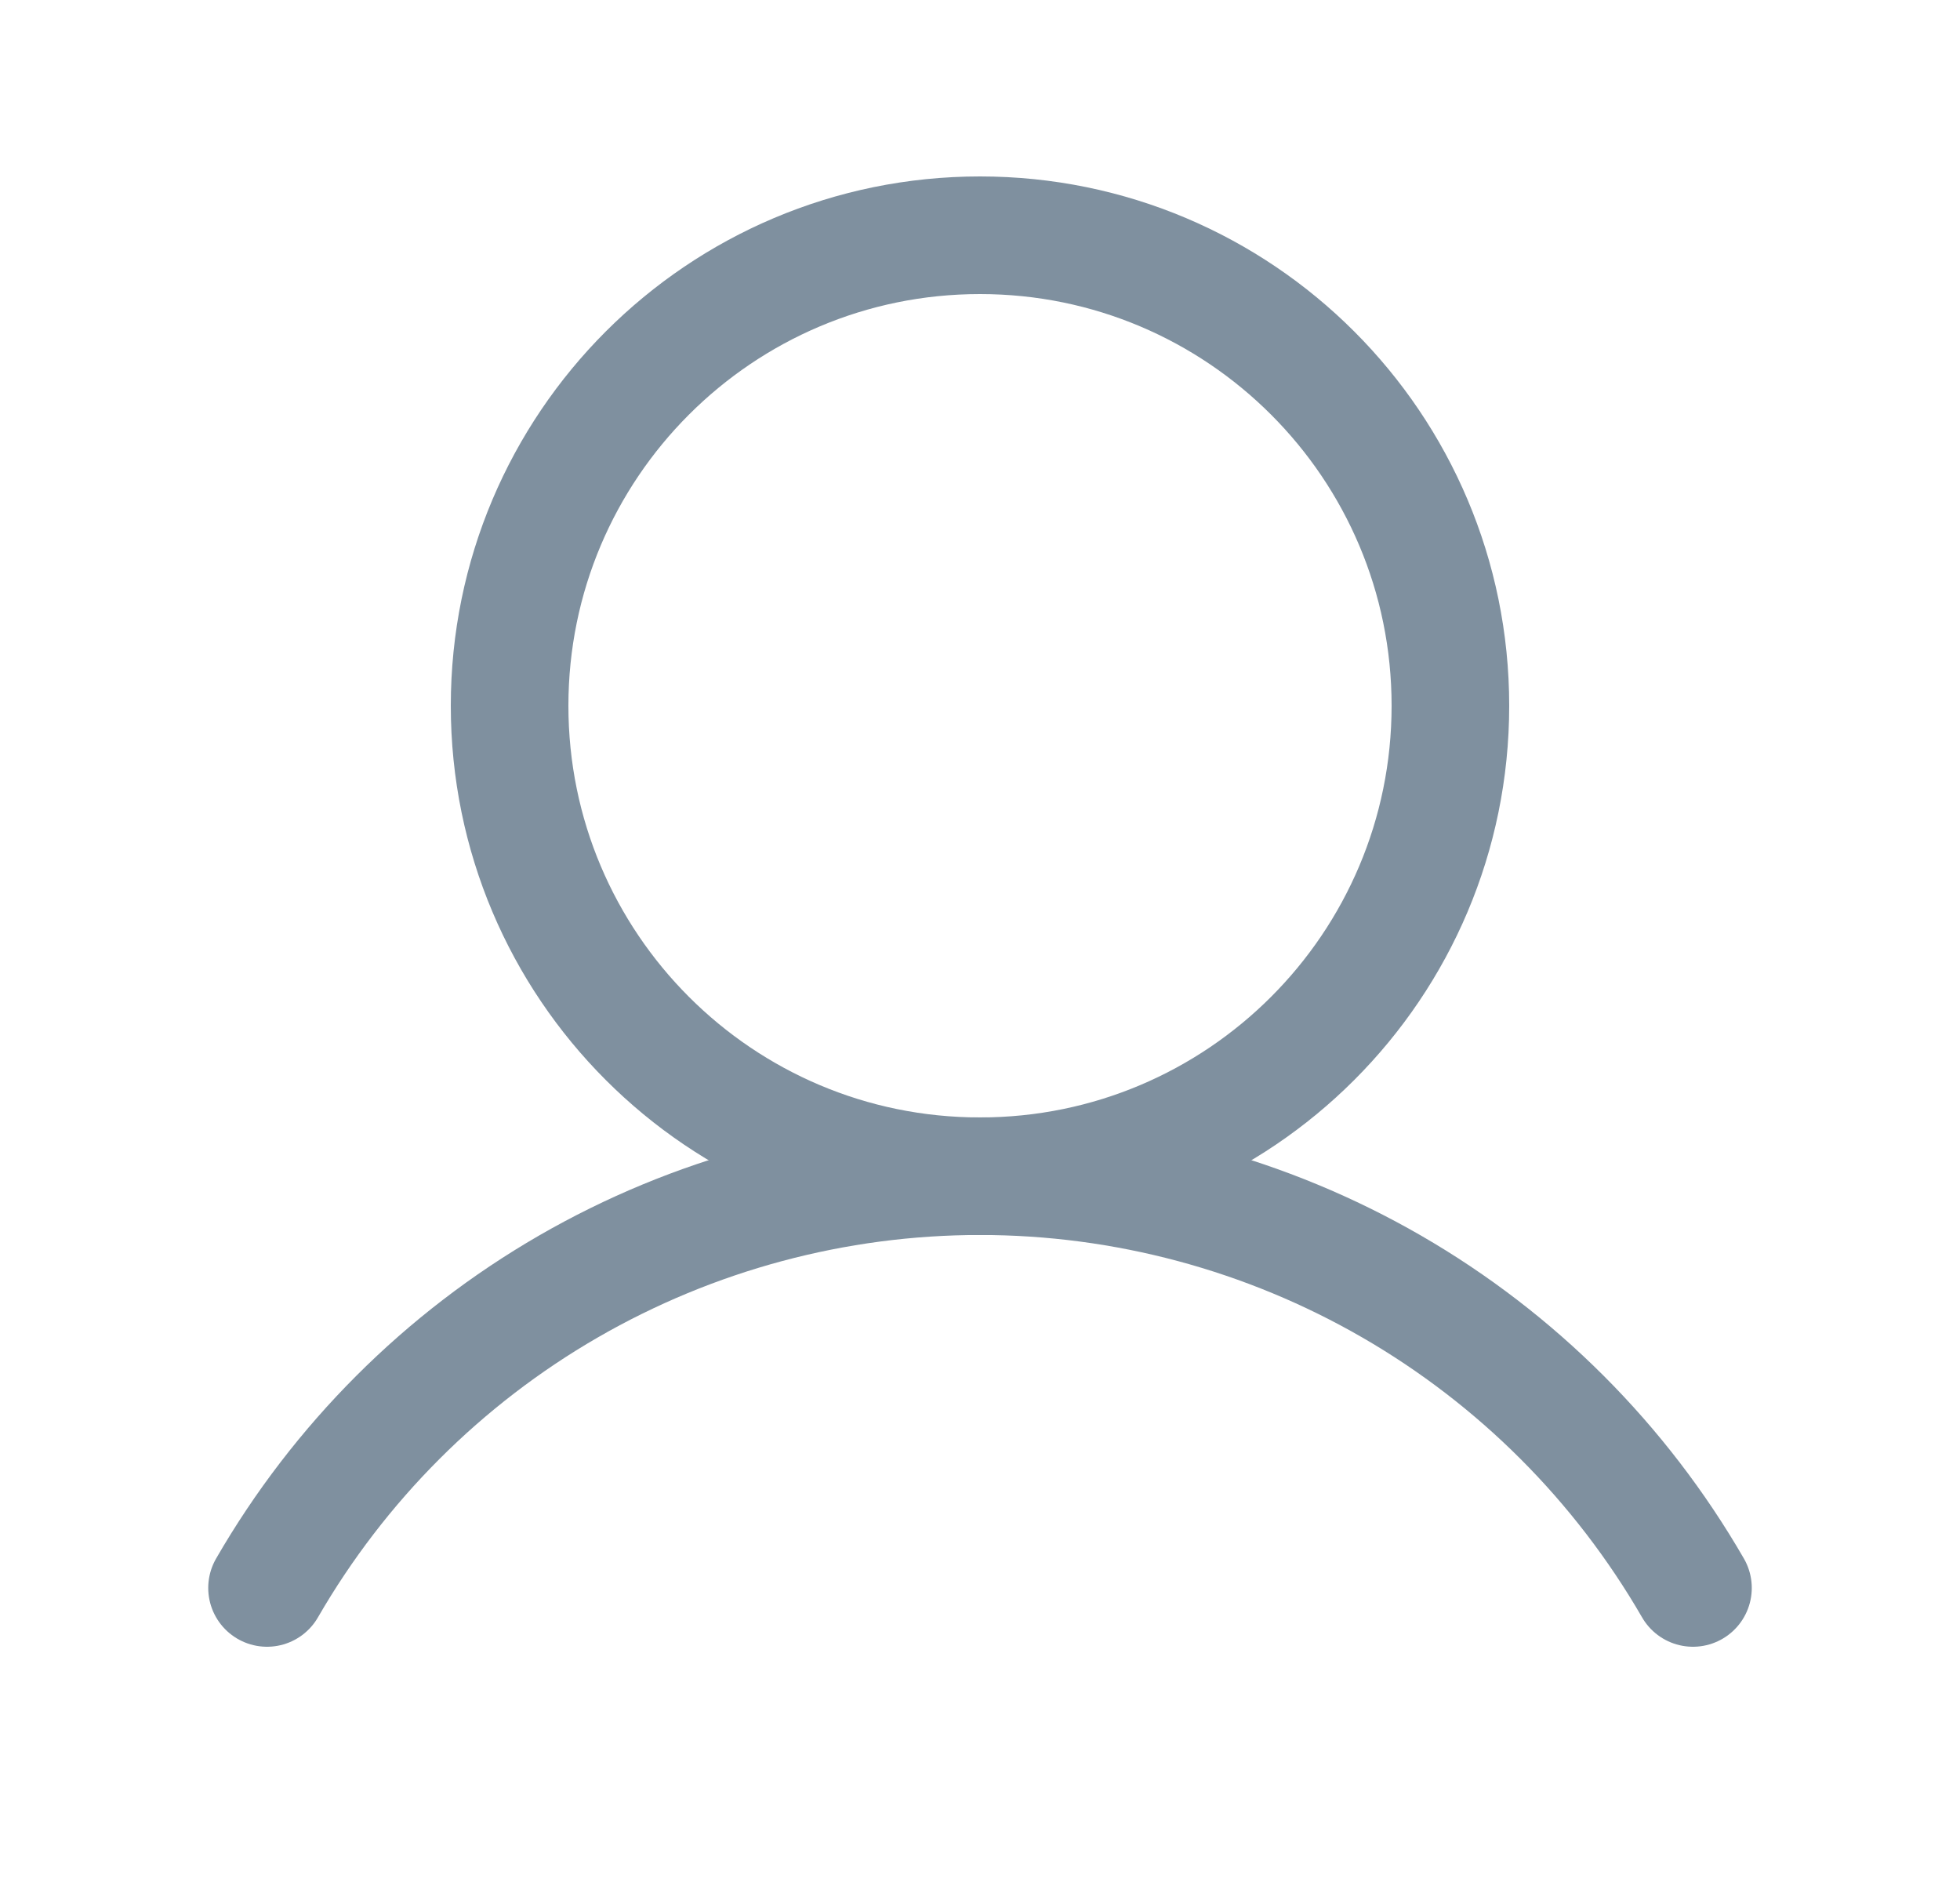 <svg width="25" height="24" viewBox="0 0 25 24" fill="none" xmlns="http://www.w3.org/2000/svg">
<g clip-path="url(#clip0_18_2261)">
<path d="M12.5 15C15.814 15 18.5 12.314 18.5 9C18.5 5.686 15.814 3 12.5 3C9.186 3 6.5 5.686 6.5 9C6.5 12.314 9.186 15 12.5 15Z" stroke="#7F909F" stroke-width="1.5" stroke-miterlimit="10"/>
<path d="M3.406 20.25C4.328 18.654 5.653 17.328 7.25 16.406C8.846 15.485 10.657 14.999 12.5 14.999C14.343 14.999 16.154 15.485 17.75 16.406C19.347 17.328 20.672 18.654 21.594 20.25" stroke="#7F909F" stroke-width="1.5" stroke-linecap="round" stroke-linejoin="round"/>
</g>
<defs>
<clipPath id="clip0_18_2261">
<rect width="24" height="24" fill="white" transform="translate(0.5 0)"/>
</clipPath>
</defs>
</svg>

